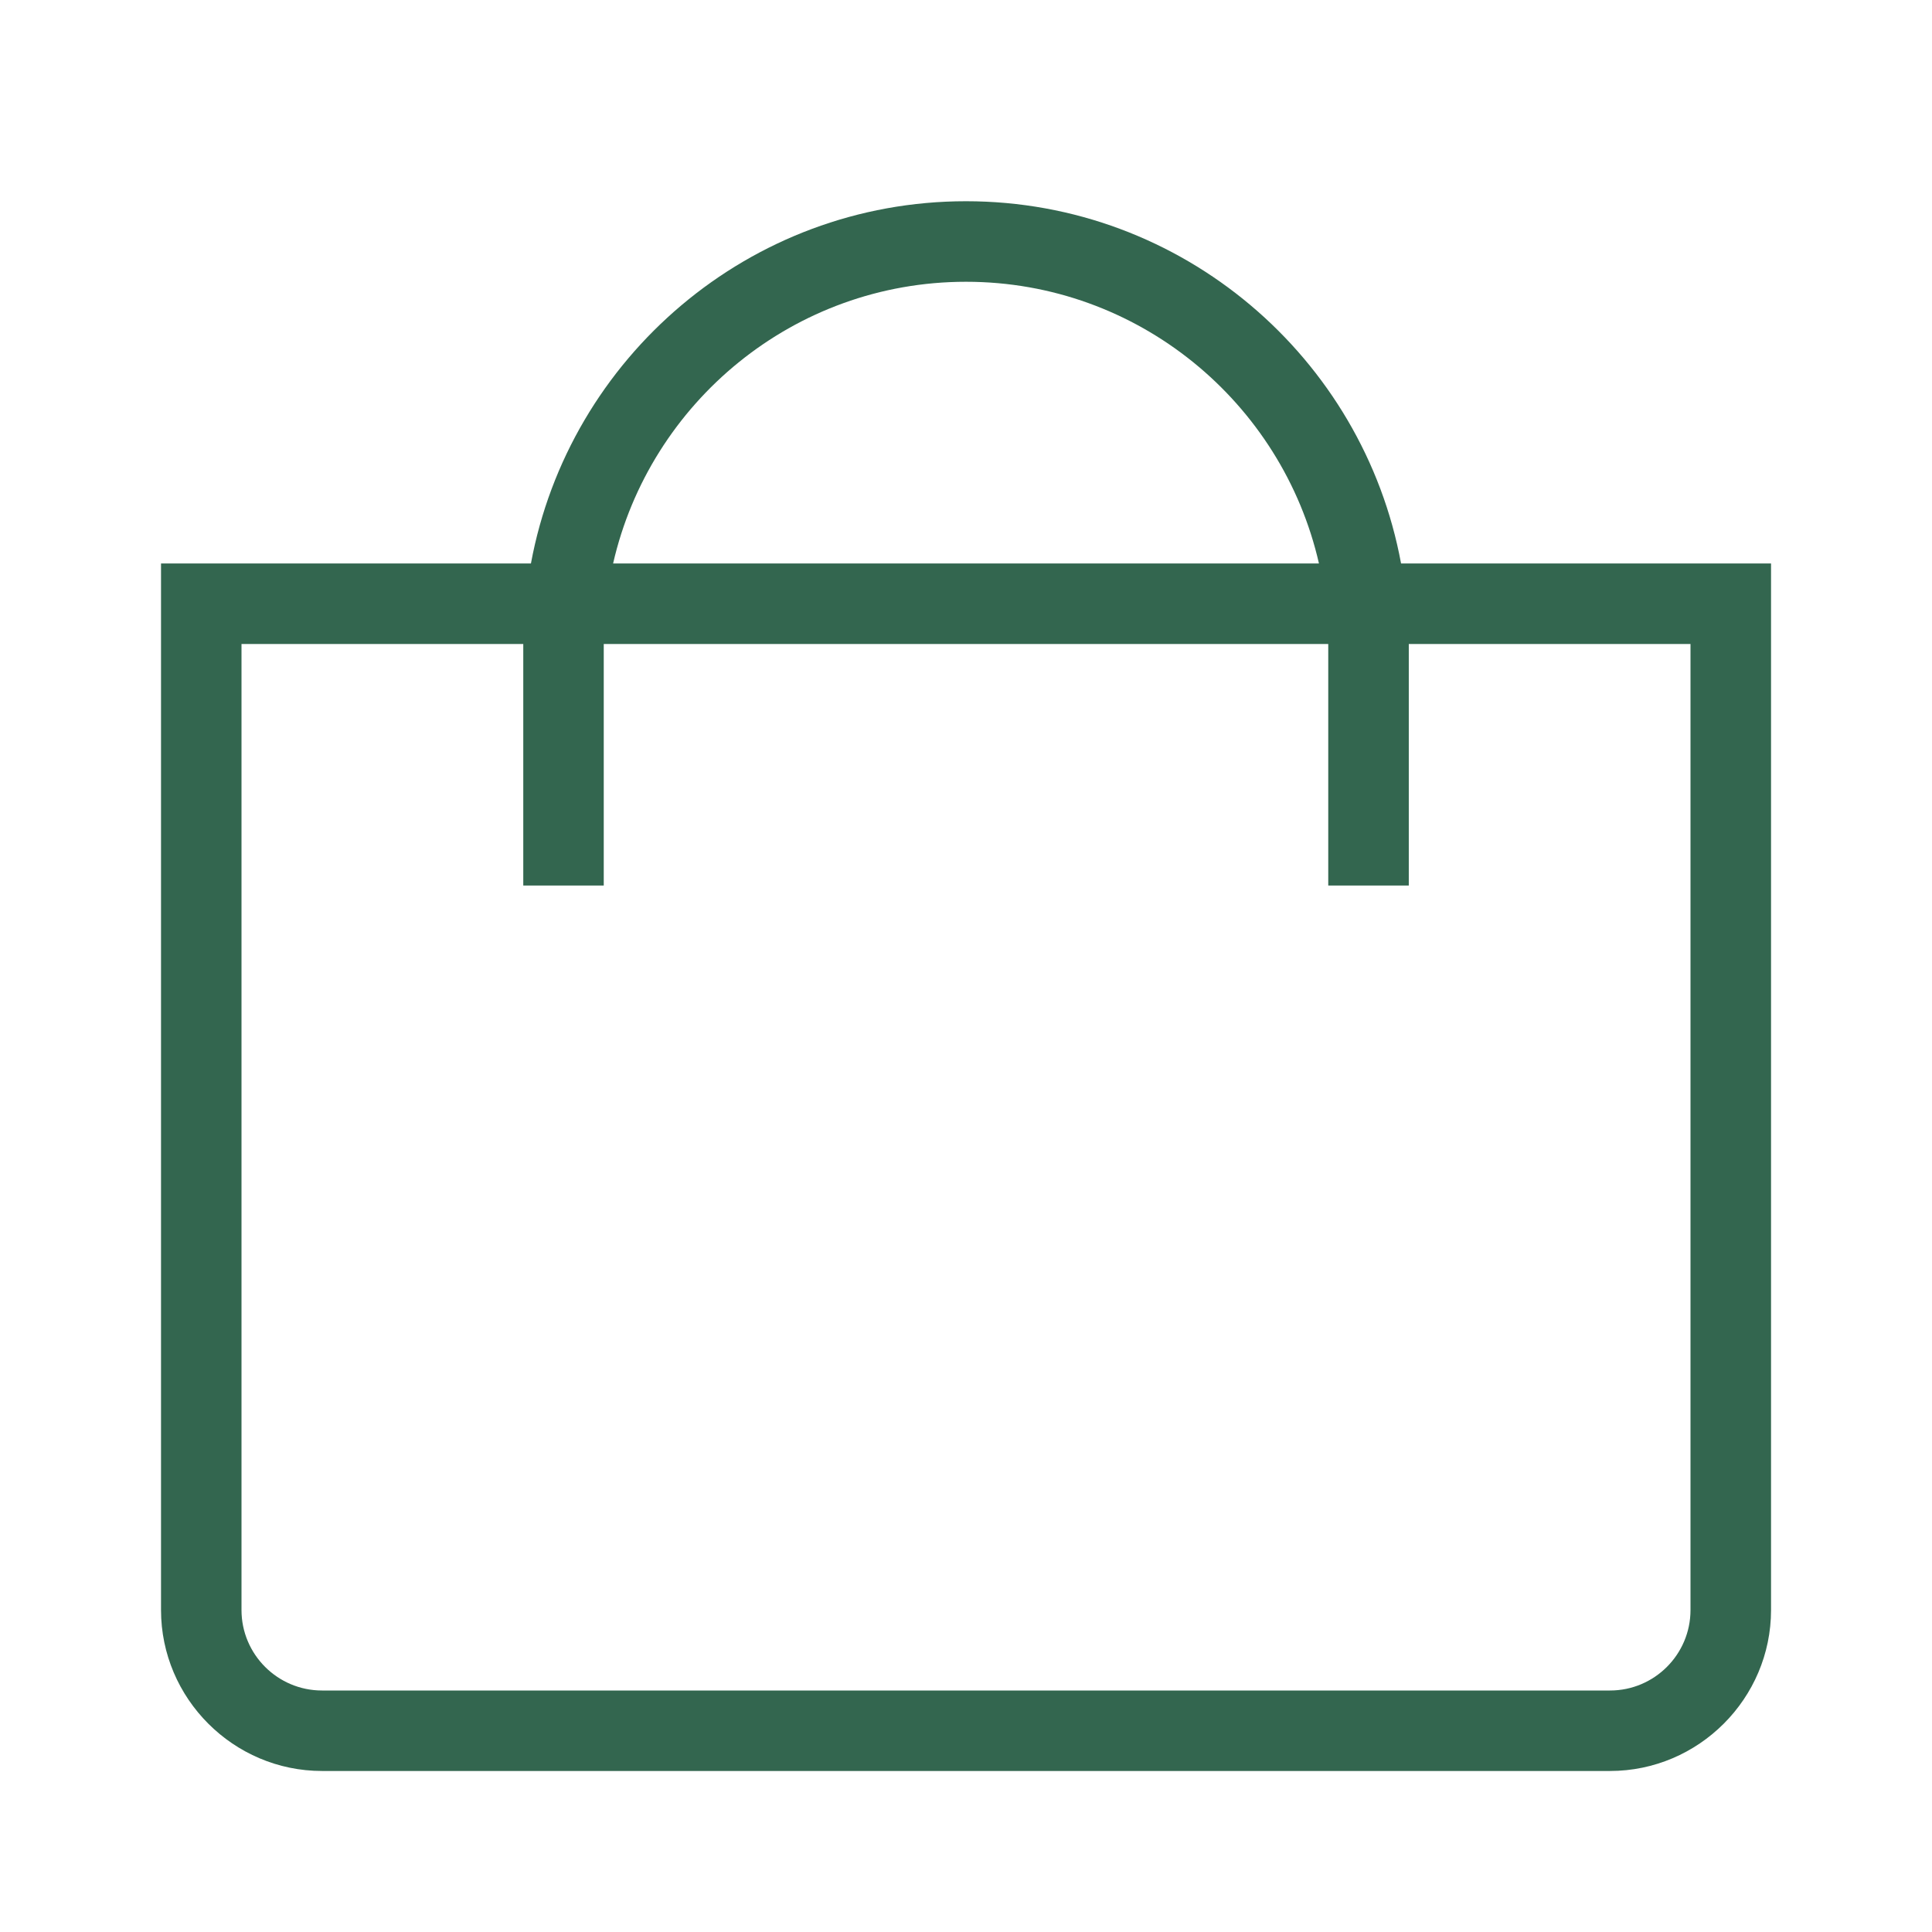 <svg width="32" height="32" viewBox="0 0 32 32" fill="none" xmlns="http://www.w3.org/2000/svg">
<g clip-path="url(#clip0_172_253)">
<mask id="mask0_172_253" style="mask-type:luminance" maskUnits="userSpaceOnUse" x="0" y="0" width="32" height="32">
<path d="M32 0H0V32H32V0Z" fill="white"/>
</mask>
<g mask="url(#mask0_172_253)">
<path d="M2.667 26.667C2.667 28.133 3.867 29.333 5.334 29.333H26.667C28.134 29.333 29.334 28.133 29.334 26.667V9.333H23.206C22.577 5.925 19.588 3.333 16 3.333C12.412 3.333 9.424 5.925 8.794 9.333H2.667V26.667ZM16 4.667C18.85 4.667 21.237 6.665 21.846 9.333H10.155C10.764 6.665 13.15 4.667 16 4.667ZM8.667 10.667V14.667H10V10.667H22V14.667H23.334V10.667H28V26.667C28 27.402 27.402 28 26.667 28H5.334C4.598 28 4 27.402 4 26.667V10.667H8.667Z" fill="#33664F"/>
</g>
</g>
<defs>
<clipPath id="clip0_172_253">
<rect width="32" height="32" fill="white"/>
</clipPath>
</defs>
</svg>
